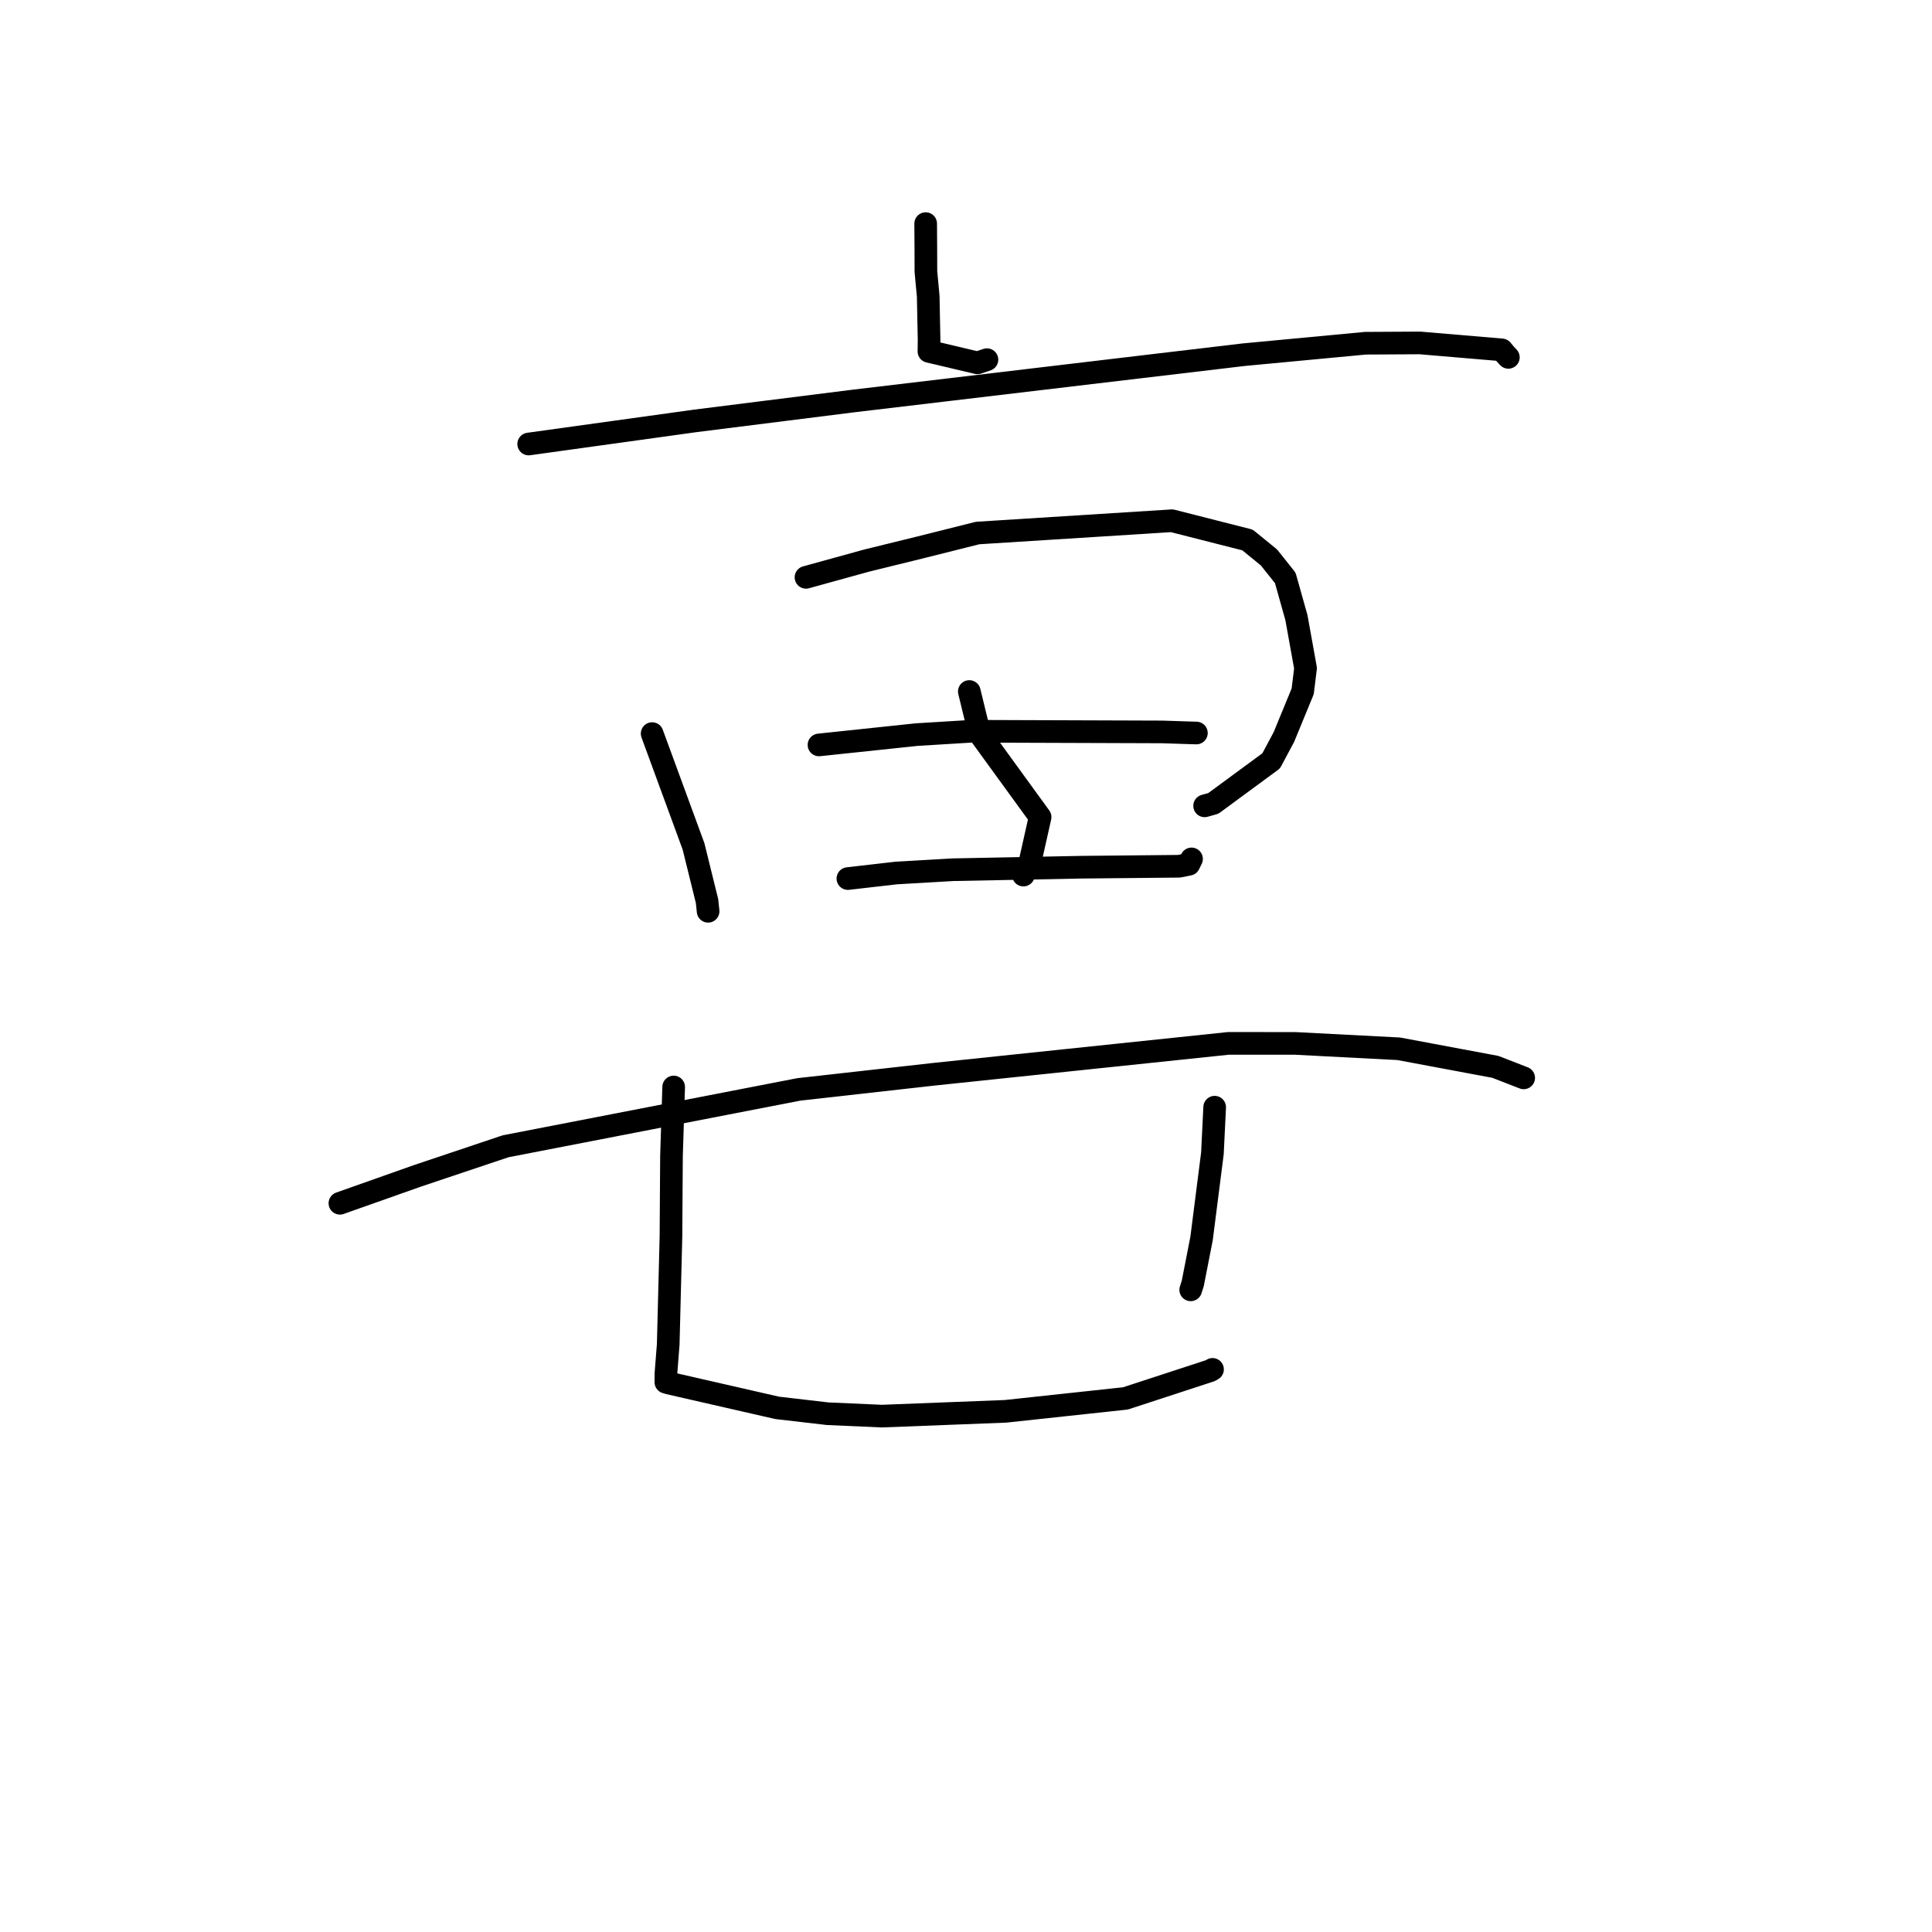 <?xml version="1.0" standalone="no"?>
    <svg width="256" height="256" xmlns="http://www.w3.org/2000/svg" version="1.1">
    <polyline stroke="black" stroke-width="3" stroke-linecap="round" fill="transparent" stroke-linejoin="round" points="122.657 29.631 122.676 32.604 122.688 36.008 122.993 39.253 123.108 45.055 123.088 46.562 129.517 48.08 130.776 47.659 " />
        <polyline stroke="black" stroke-width="3" stroke-linecap="round" fill="transparent" stroke-linejoin="round" points="70.053 58.834 92.144 55.767 113.147 53.126 151.394 48.588 164.799 46.999 180.925 45.48 188.145 45.44 198.999 46.36 199.46 46.914 199.863 47.348 199.866 47.351 199.866 47.352 " />
        <polyline stroke="black" stroke-width="3" stroke-linecap="round" fill="transparent" stroke-linejoin="round" points="86.411 97.203 91.895 112.147 93.686 119.4 93.827 120.749 " />
        <polyline stroke="black" stroke-width="3" stroke-linecap="round" fill="transparent" stroke-linejoin="round" points="106.798 76.499 114.824 74.284 121.904 72.544 129.541 70.628 155.286 69.001 165.301 71.548 168.151 73.871 170.305 76.578 171.782 81.834 172.991 88.542 172.612 91.609 170.12 97.665 168.438 100.816 160.772 106.456 159.618 106.78 " />
        <polyline stroke="black" stroke-width="3" stroke-linecap="round" fill="transparent" stroke-linejoin="round" points="128.44 91.629 129.805 97.238 137.819 108.267 136.394 114.609 135.606 115.952 " />
        <polyline stroke="black" stroke-width="3" stroke-linecap="round" fill="transparent" stroke-linejoin="round" points="108.519 98.707 121.458 97.339 128.695 96.897 153.983 96.983 158.074 97.115 158.524 97.129 158.527 97.129 158.528 97.129 158.528 97.129 " />
        <polyline stroke="black" stroke-width="3" stroke-linecap="round" fill="transparent" stroke-linejoin="round" points="112.35 116.414 118.746 115.679 126.258 115.243 143.321 114.909 156.224 114.783 157.534 114.524 157.882 113.815 157.884 113.81 " />
        <polyline stroke="black" stroke-width="3" stroke-linecap="round" fill="transparent" stroke-linejoin="round" points="45.04 159.439 55.364 155.789 66.996 151.887 105.861 144.349 123.938 142.324 162.782 138.252 171.63 138.258 185.339 138.969 198.146 141.366 201.521 142.678 201.892 142.822 201.895 142.824 201.896 142.824 201.896 142.824 201.896 142.824 " />
        <polyline stroke="black" stroke-width="3" stroke-linecap="round" fill="transparent" stroke-linejoin="round" points="89.265 144.032 88.975 153.19 88.906 163.827 88.543 178.118 88.244 181.946 88.228 183.117 88.232 183.148 88.616 183.265 102.989 186.551 109.67 187.325 116.857 187.643 133.233 187.008 149.127 185.296 160.374 181.62 160.664 181.45 160.666 181.449 " />
        <polyline stroke="black" stroke-width="3" stroke-linecap="round" fill="transparent" stroke-linejoin="round" points="160.95 146.709 160.653 152.814 159.214 164.101 158.05 170.053 157.776 170.911 " />
        </svg>
